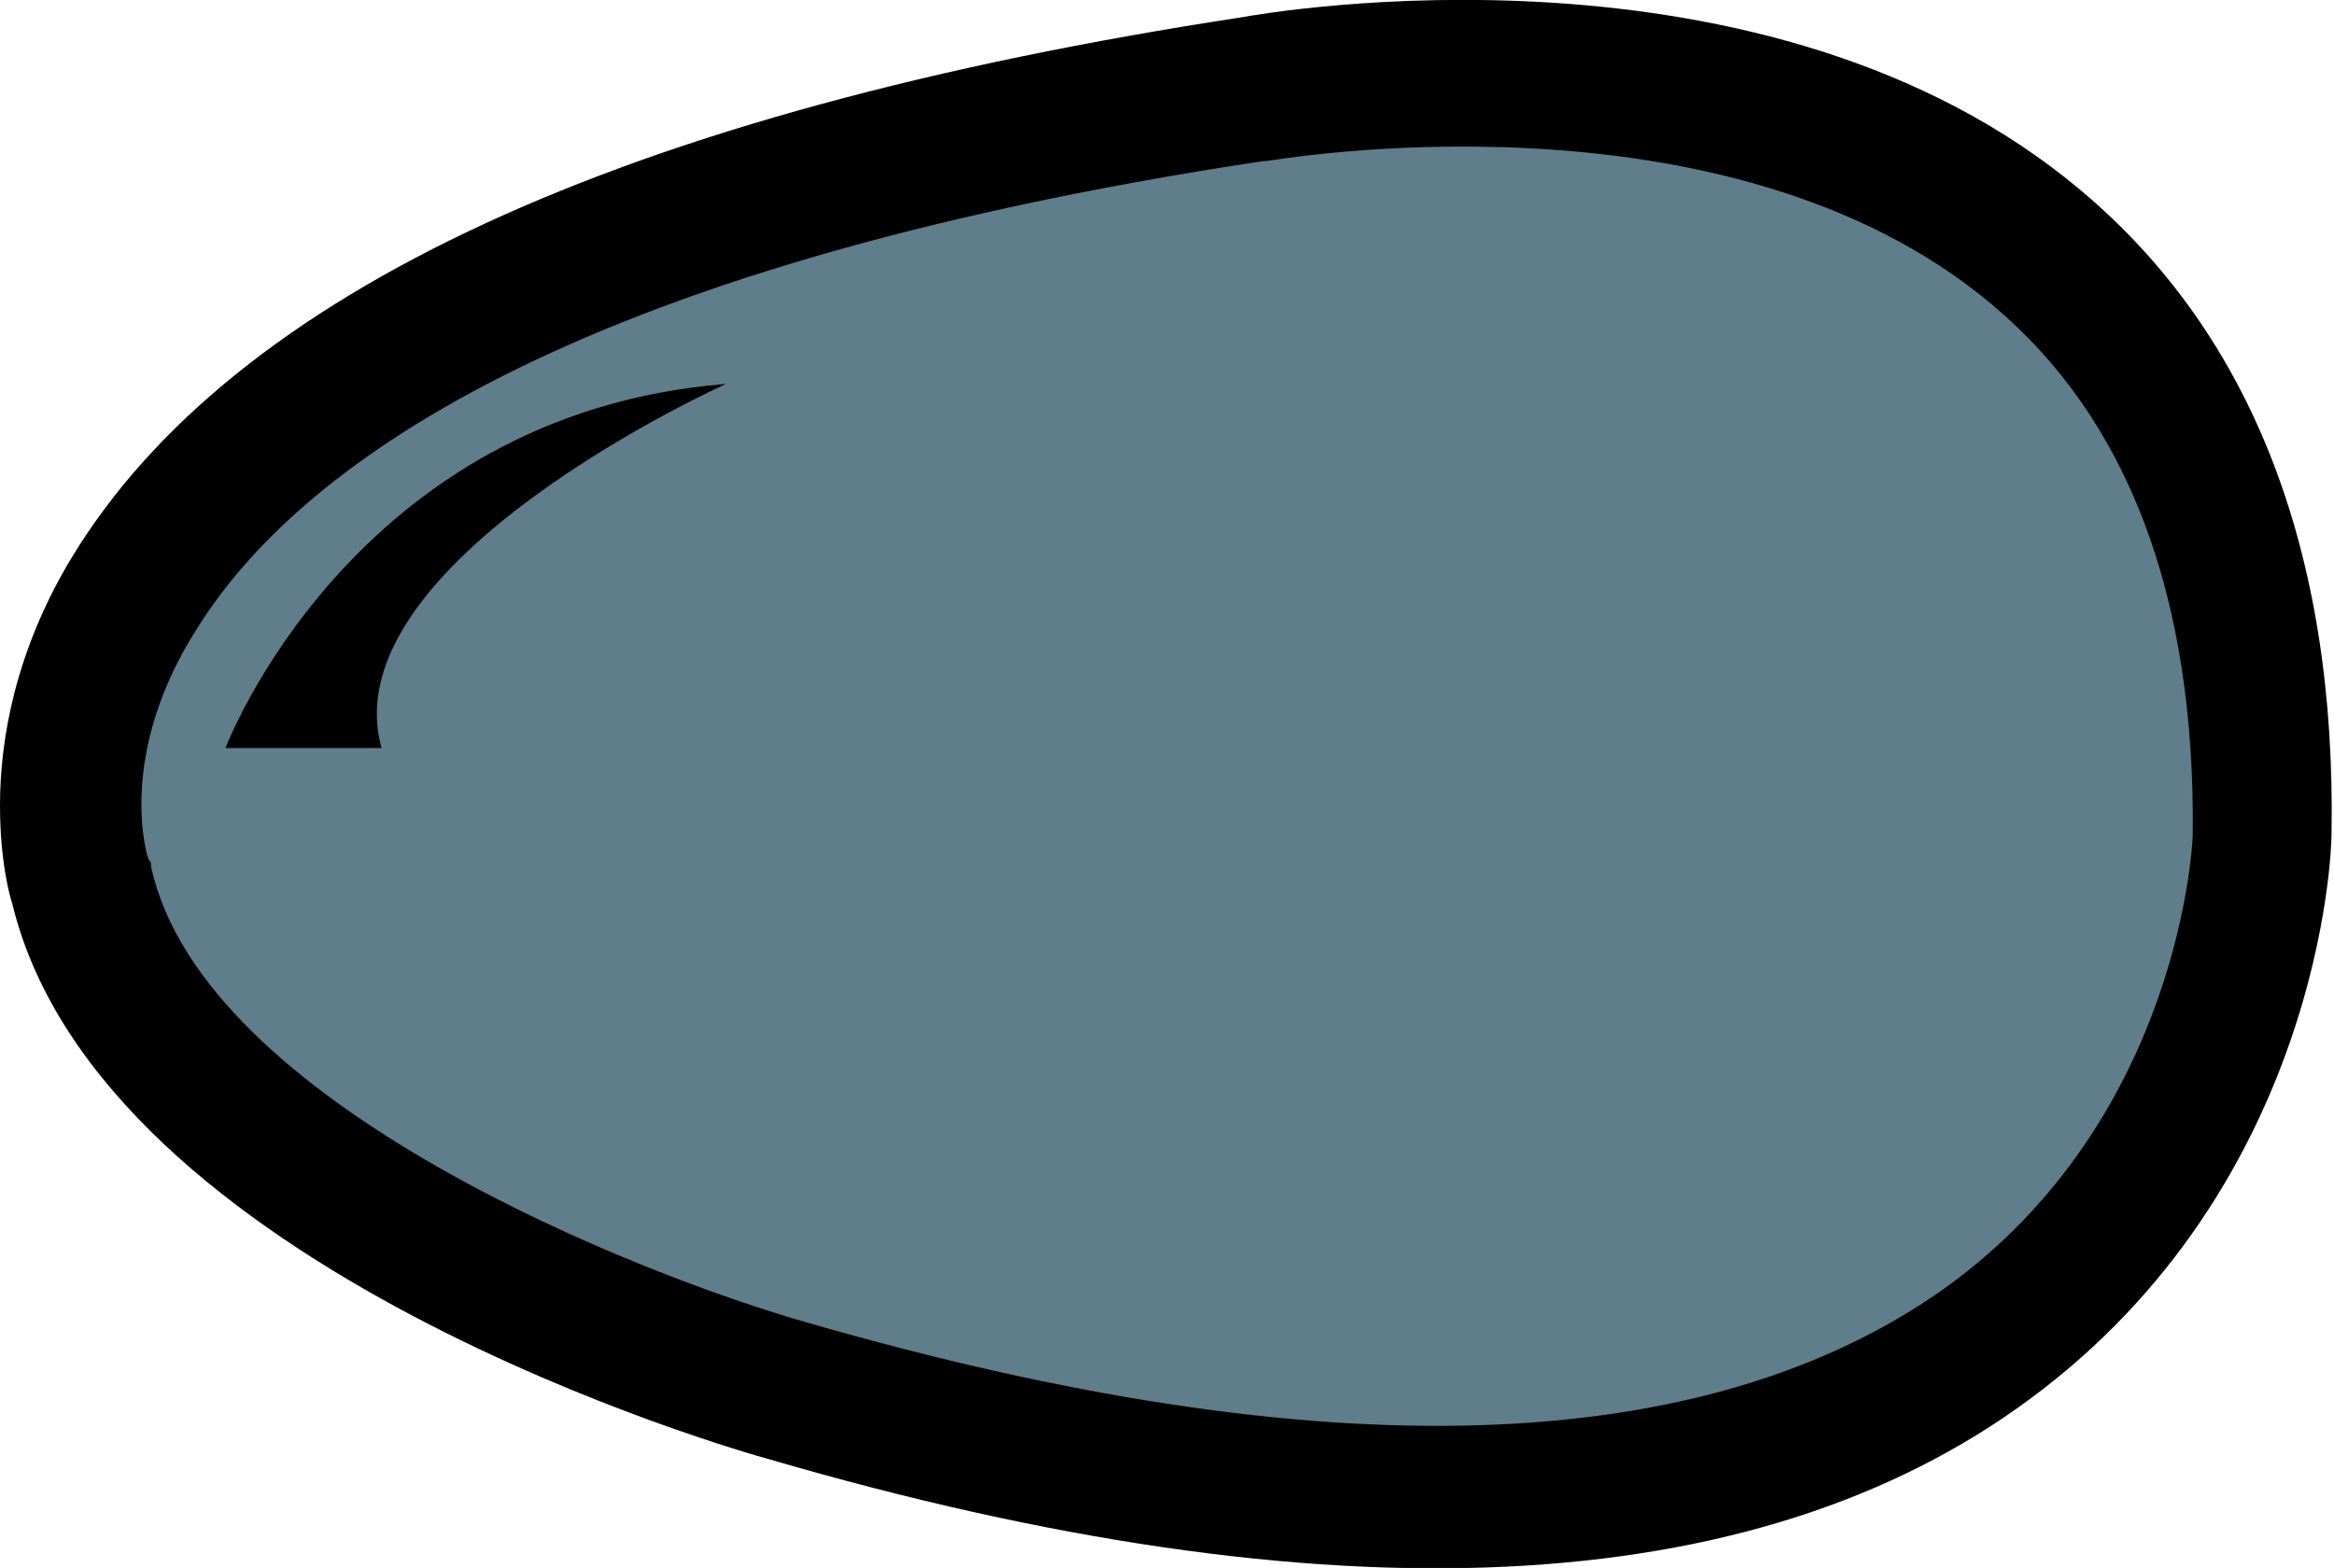<?xml version="1.0" encoding="utf-8"?>
<!-- Generator: Adobe Illustrator 18.1.1, SVG Export Plug-In . SVG Version: 6.00 Build 0)  -->
<svg version="1.1" xmlns="http://www.w3.org/2000/svg" xmlns:xlink="http://www.w3.org/1999/xlink" x="0px" y="0px"
	 viewBox="0 0 94.2 63.3" enable-background="new 0 0 94.2 63.3" xml:space="preserve">
<g id="Layer_2">
	<polygon fill="#607D8B" points="20.6,12.4 10.2,19.7 2.5,30.9 9.1,44.7 32.5,56.4 63,60.4 80.8,54.3 89.7,39.4 90.9,22.8 
		82.2,10.3 70,2.6 54.1,3.7 29.3,8 	"/>
</g>
<g id="Layer_1">
	<path d="M50.1,0.7C25.2,4.5,9.4,11.8,2.9,22.5C0.6,26.3,0,29.9,0,32.5c0,2.3,0.4,3.7,0.5,4C4.1,51.3,29.9,58.6,31,58.9
		c22.6,6.6,39.8,5.8,50.9-2.4c11.8-8.7,12.2-22.2,12.2-22.8c0.2-11.4-3.2-20.2-10.1-26C71.3-3,51.2,0.5,50.1,0.7L50.1,0.7z
		 M32.6,53.4C25.9,51.5,8.2,44.6,6.1,35c0-0.1,0-0.2-0.1-0.3c-0.1-0.2-1.3-4.3,2-9.4c3.9-6.2,14.5-14.5,43-18.8c0,0,0.1,0,0.1,0
		c0.2,0,18.5-3.3,29.3,5.8c5.5,4.6,8.2,11.8,8.1,21.4c0,0.1-0.4,11.4-10,18.3C68.8,58.9,53.4,59.4,32.6,53.4L32.6,53.4z"/>
	<path d="M9.1,30.2c0,0,5.1-13.5,20.2-14.7c0,0-16,7.2-13.9,14.7H9.1z"/>
</g>
</svg>
